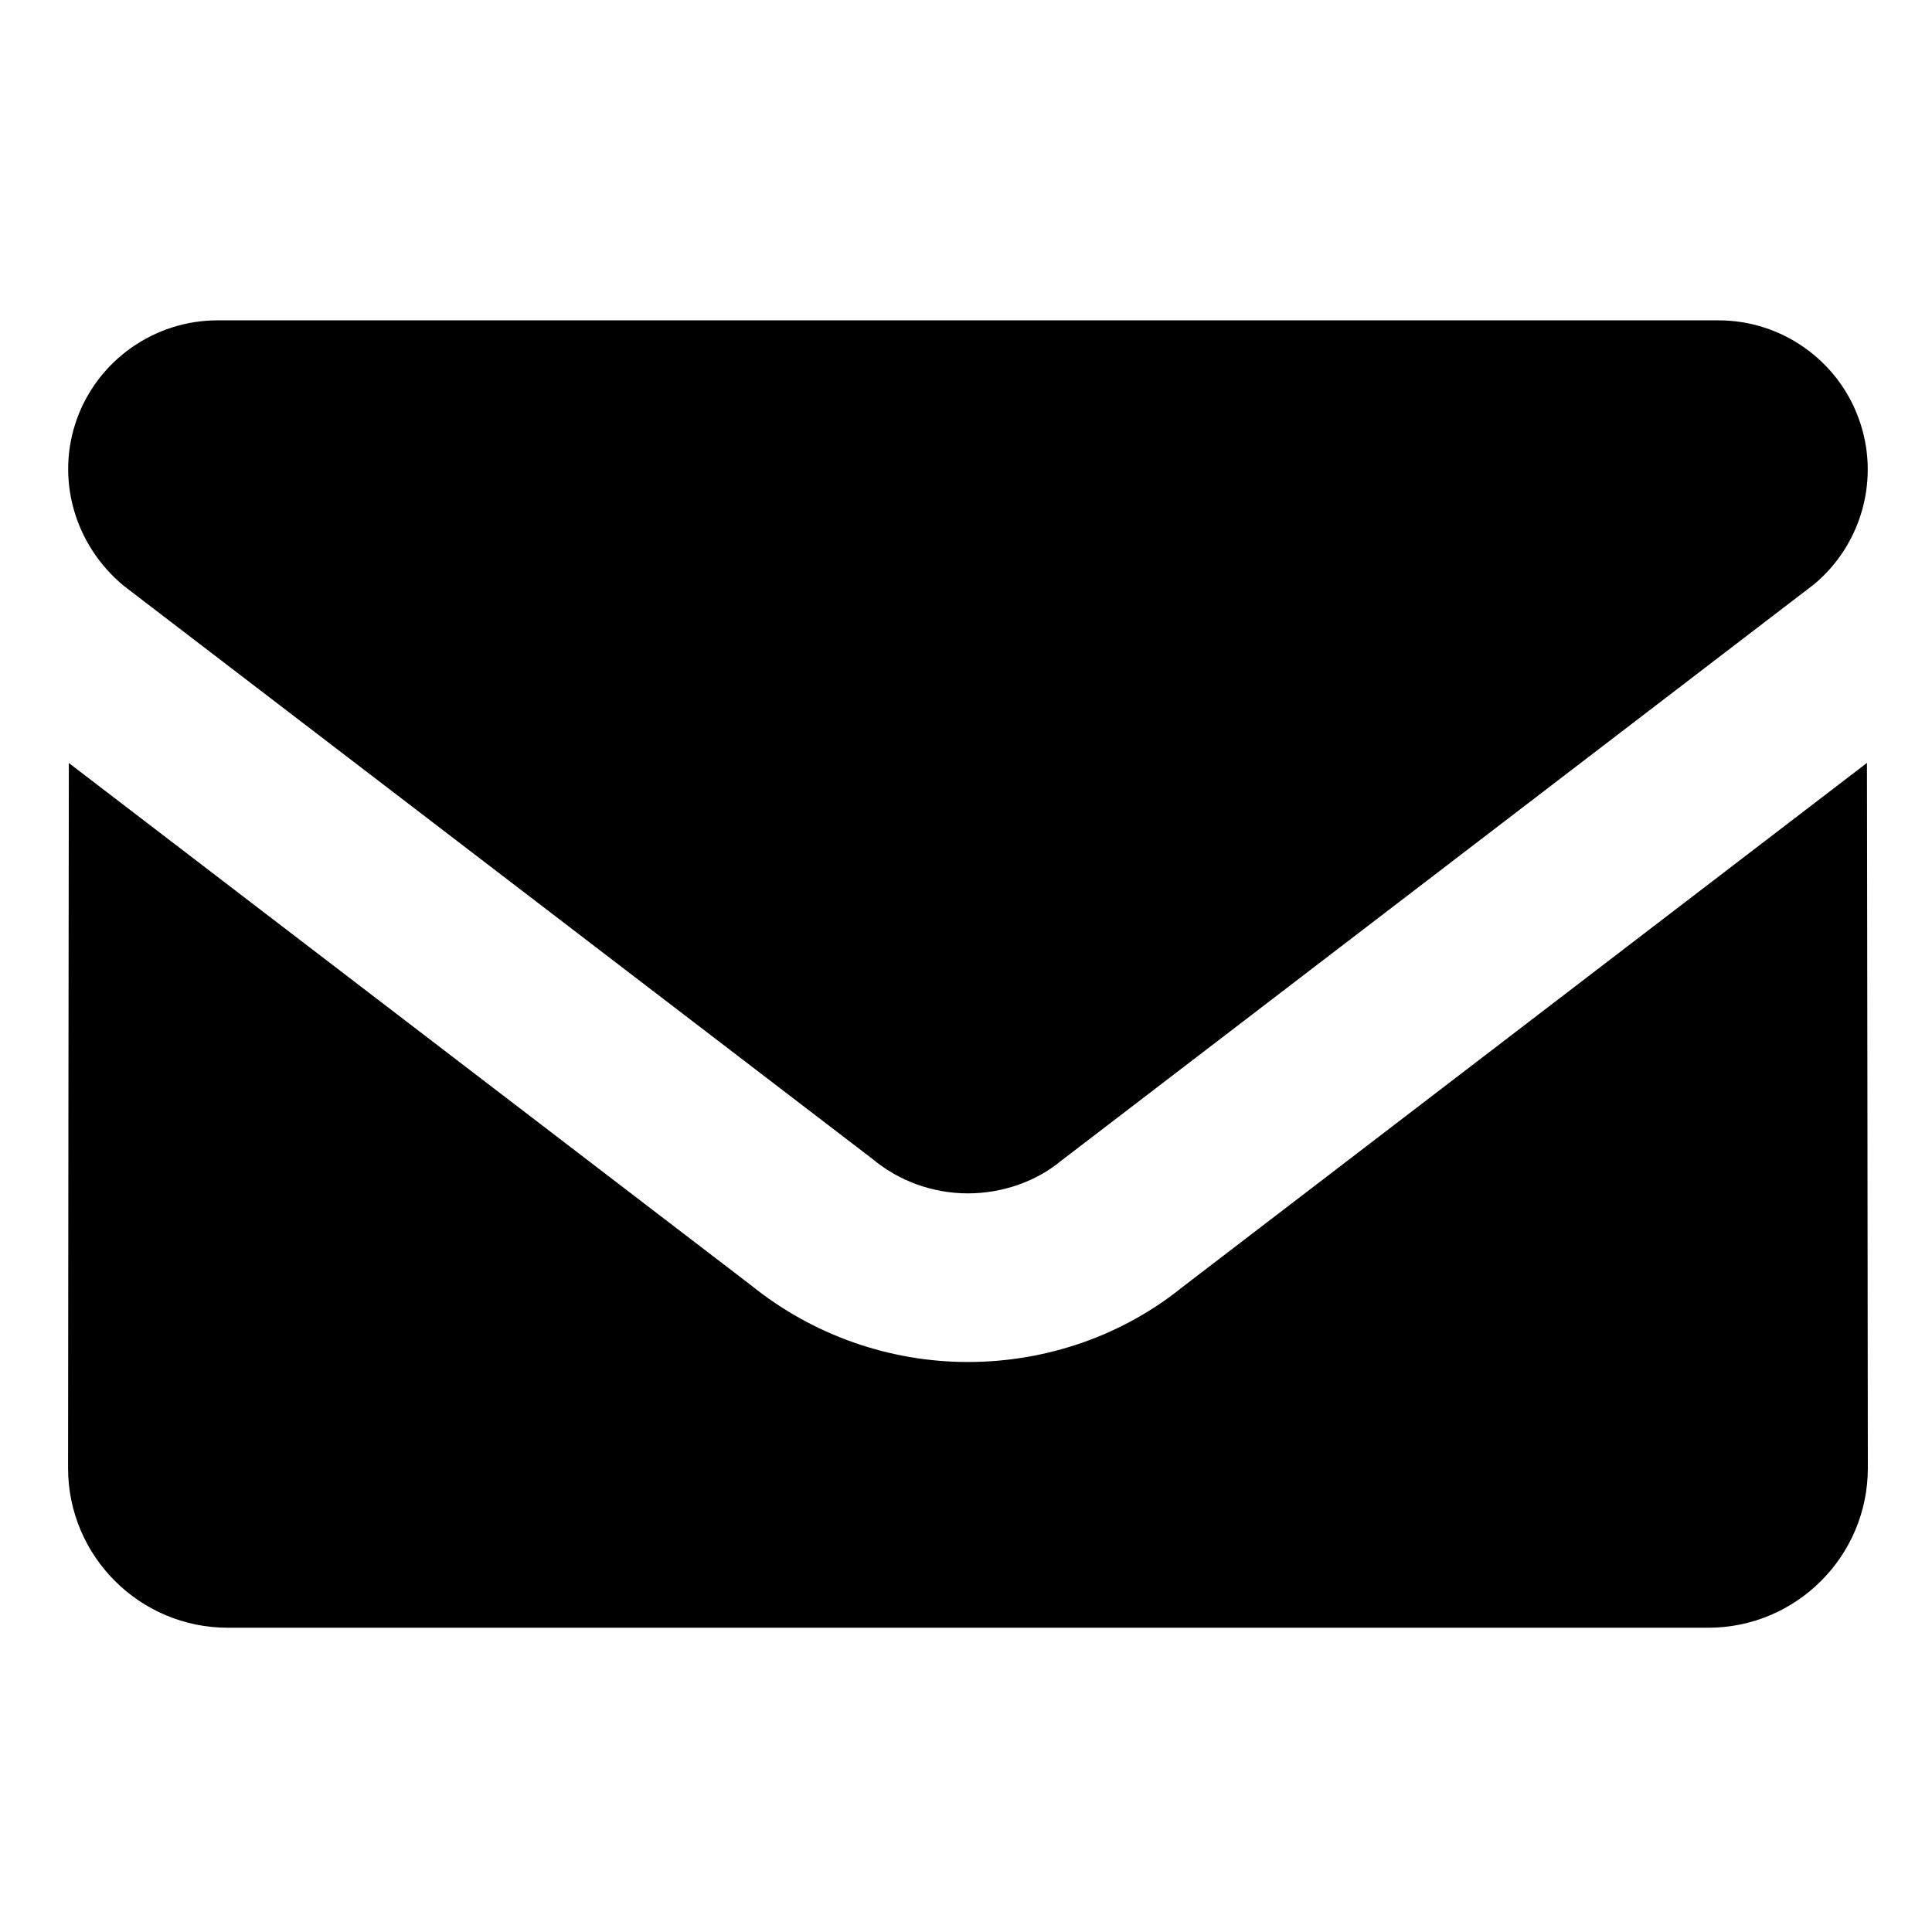 <svg t="1729909989688" class="icon" viewBox="0 0 1024 1024" version="1.1" xmlns="http://www.w3.org/2000/svg" p-id="9417" width="32" height="32">
    <path d="M989.525 404.364l-362.73 277.757c-31.744 25.683-72.028 39.77-113.765 39.77s-82.385-14.395-114.798-40.545L36.489 404.419c-0.053 0.724-0.414 373.707-0.414 373.707 0 46.706 38.007 84.61 84.665 84.61h784.642c46.657 0 84.612-37.904 84.612-84.61 0 0.001-0.414-373.033-0.466-373.759z" p-id="9418"></path><path d="M65.643 310.534l396.802 303.751c14.186 11.808 32.102 18.228 50.588 18.228 18.434 0 36.403-6.421 49.554-17.401l398.82-305.355c25.58-21.231 35.164-56.546 23.82-87.716-11.235-31.276-41.111-52.247-74.358-52.247H115.251c-33.244 0-63.171 20.973-74.461 52.195-11.289 31.276-1.709 66.539 24.853 88.545z" p-id="9419"></path>
</svg>